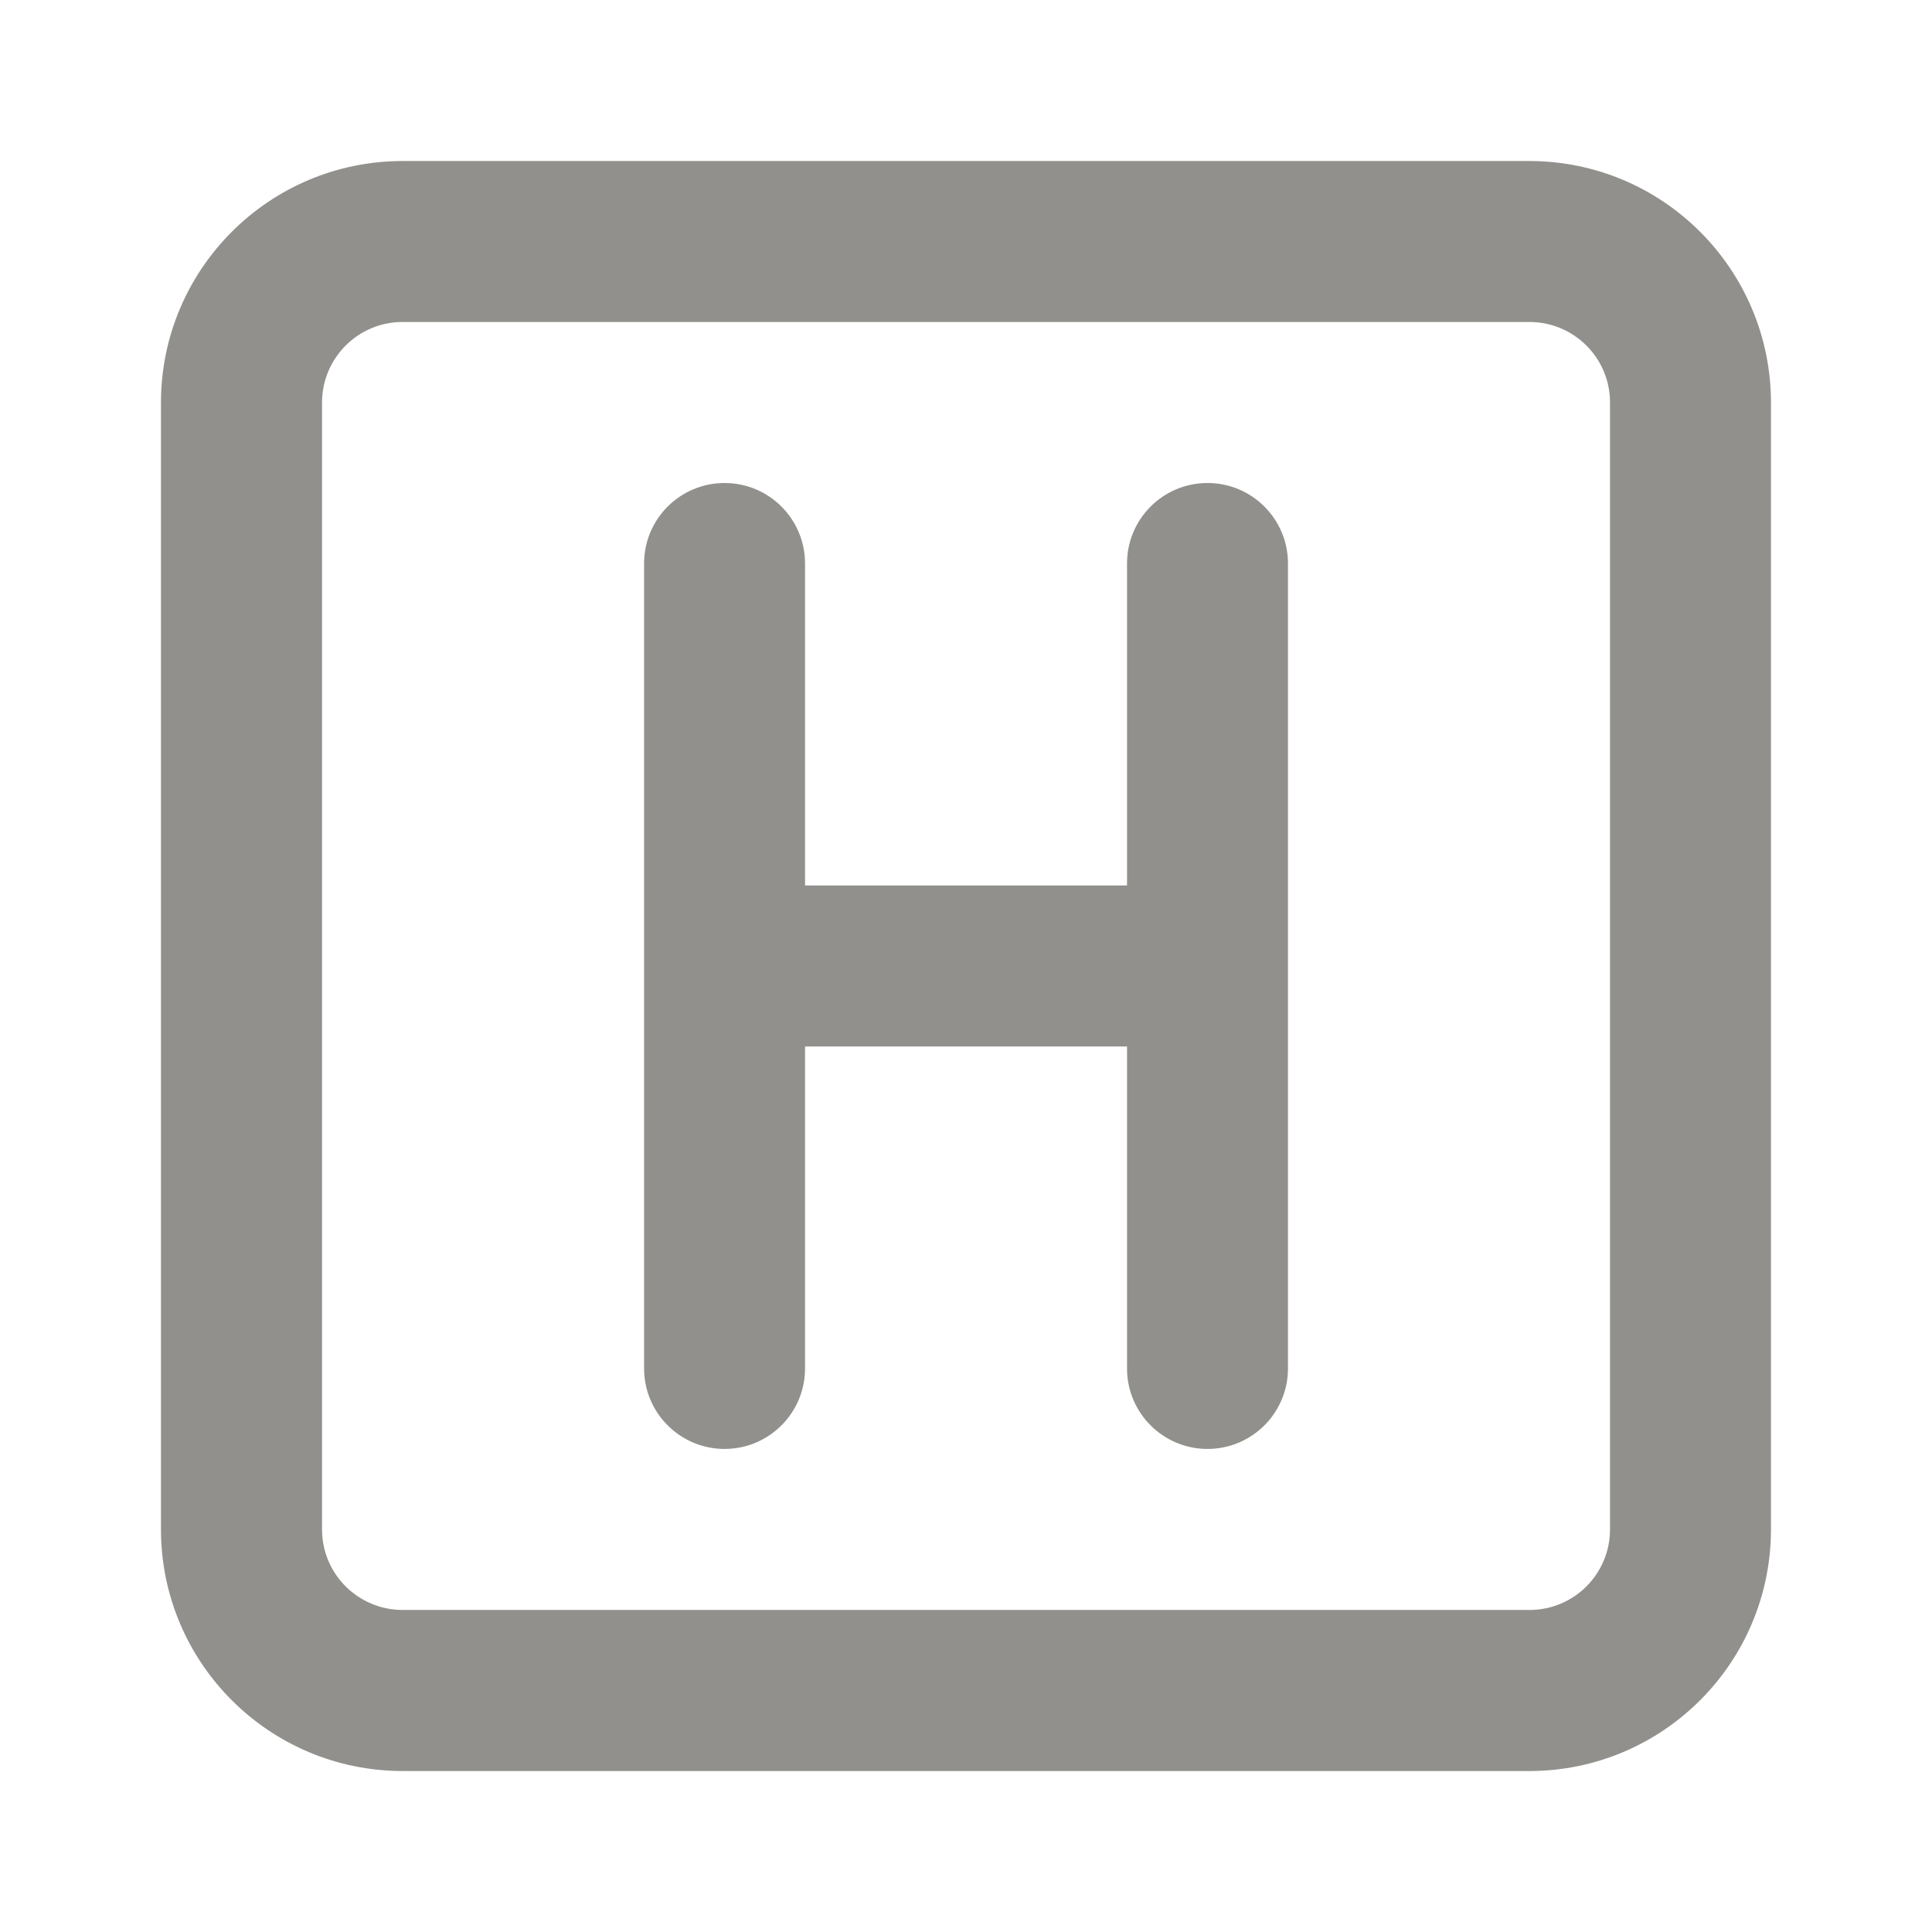 <!-- Generated by IcoMoon.io -->
<svg version="1.1" xmlns="http://www.w3.org/2000/svg" width="32" height="32" viewBox="0 0 32 32">
<title>ul-hospital-square-sign</title>
<path fill="#91908d" d="M20 8c-0 0-0 0-0 0-0.736 0-1.333 0.597-1.333 1.333 0 0 0 0 0 0v-0 5.333h-5.333v-5.333c0-0.736-0.597-1.333-1.333-1.333s-1.333 0.597-1.333 1.333v0 13.333c0 0.736 0.597 1.333 1.333 1.333s1.333-0.597 1.333-1.333v0-5.333h5.333v5.333c0 0.736 0.597 1.333 1.333 1.333s1.333-0.597 1.333-1.333v0-13.333c0-0 0-0 0-0 0-0.736-0.597-1.333-1.333-1.333-0 0-0 0-0 0h0zM25.333 2.667h-18.667c-2.208 0.002-3.998 1.792-4 4v18.667c0.002 2.208 1.792 3.997 4 4h18.667c2.208-0.003 3.997-1.792 4-4v-18.667c-0.003-2.208-1.792-3.998-4-4h-0zM26.667 25.333c-0.001 0.736-0.597 1.333-1.333 1.333h-18.667c-0.736-0.001-1.333-0.597-1.333-1.333v-18.667c0.001-0.736 0.597-1.333 1.333-1.333h18.667c0.736 0.001 1.333 0.597 1.333 1.333v0z"></path>
</svg>
